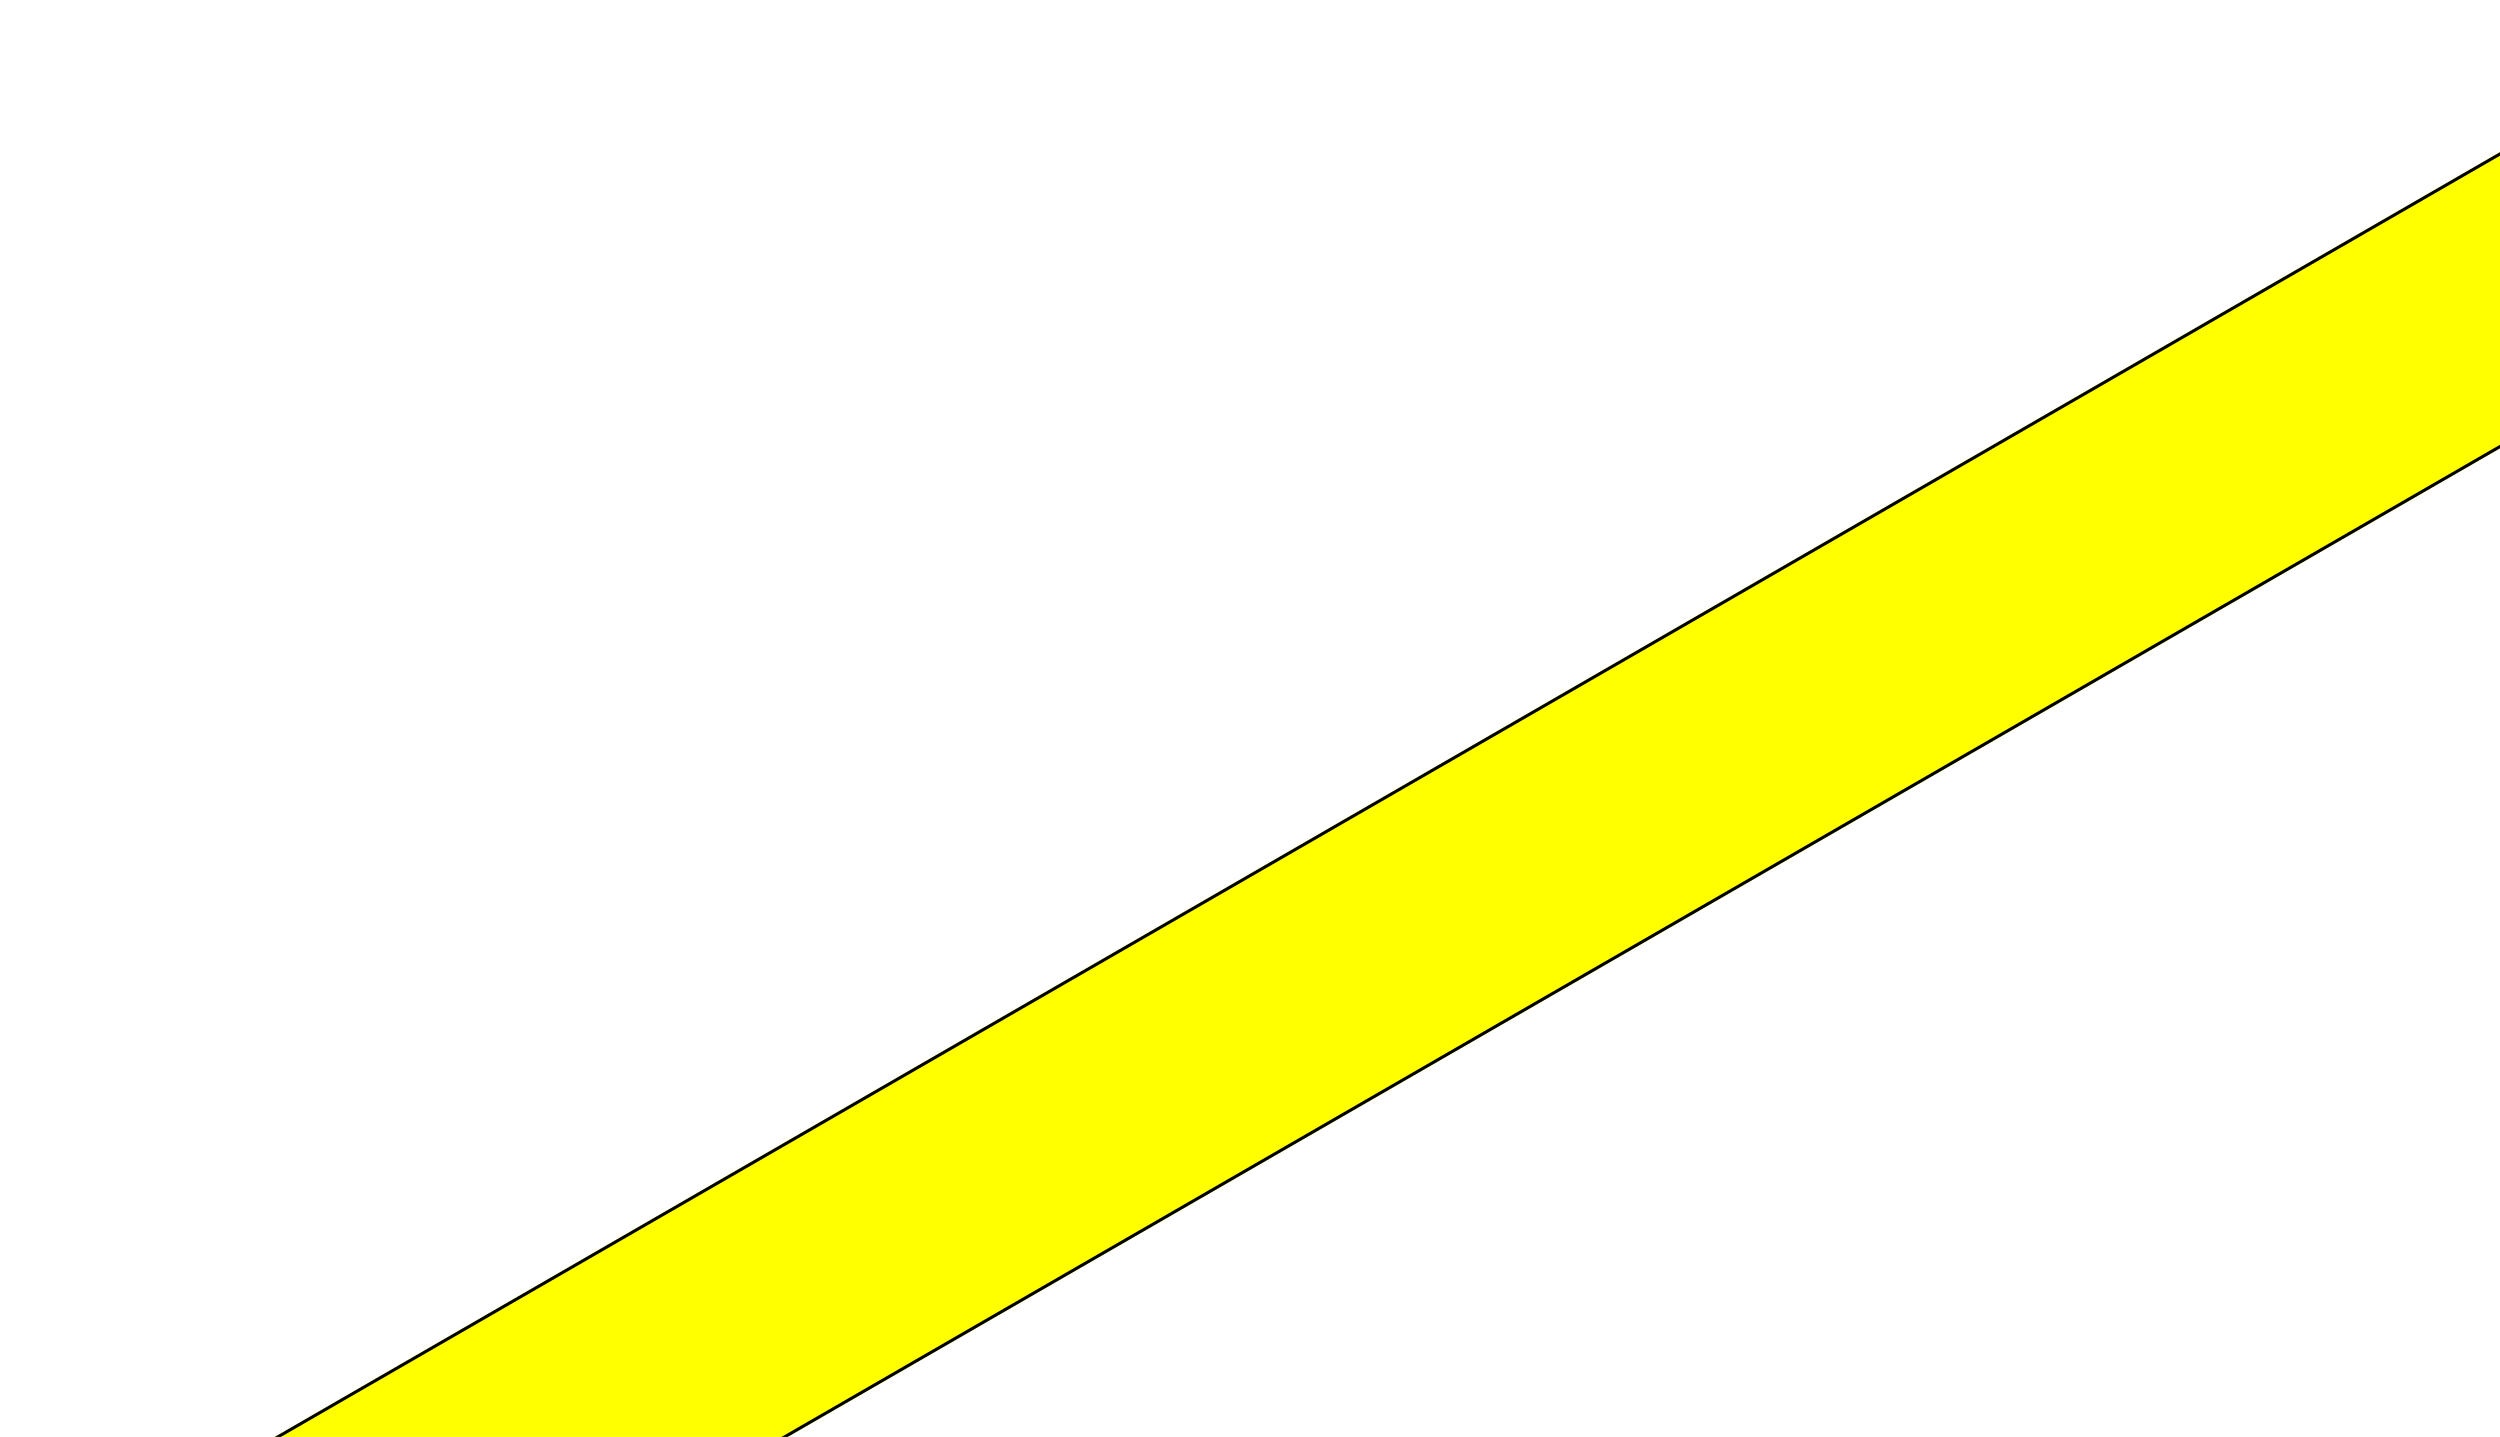 <svg width="809" height="465" viewBox="0 0 809 465" fill="none" xmlns="http://www.w3.org/2000/svg">
<g filter="url(#filter0_d_7_42)">
<path d="M3 510L886.346 0L927.846 71.88L44.5 581.88L3 510Z" fill="#FFFF00"/>
<path d="M3.683 510.183L886.163 0.683L927.163 71.697L44.683 581.197L3.683 510.183Z" stroke="black"/>
</g>
<defs>
<filter id="filter0_d_7_42" x="0" y="0" width="932.846" height="589.88" filterUnits="userSpaceOnUse" color-interpolation-filters="sRGB">
<feFlood flood-opacity="0" result="BackgroundImageFix"/>
<feColorMatrix in="SourceAlpha" type="matrix" values="0 0 0 0 0 0 0 0 0 0 0 0 0 0 0 0 0 0 127 0" result="hardAlpha"/>
<feOffset dx="1" dy="4"/>
<feGaussianBlur stdDeviation="2"/>
<feComposite in2="hardAlpha" operator="out"/>
<feColorMatrix type="matrix" values="0 0 0 0 0 0 0 0 0 0 0 0 0 0 0 0 0 0 0.25 0"/>
<feBlend mode="normal" in2="BackgroundImageFix" result="effect1_dropShadow_7_42"/>
<feBlend mode="normal" in="SourceGraphic" in2="effect1_dropShadow_7_42" result="shape"/>
</filter>
</defs>
</svg>
